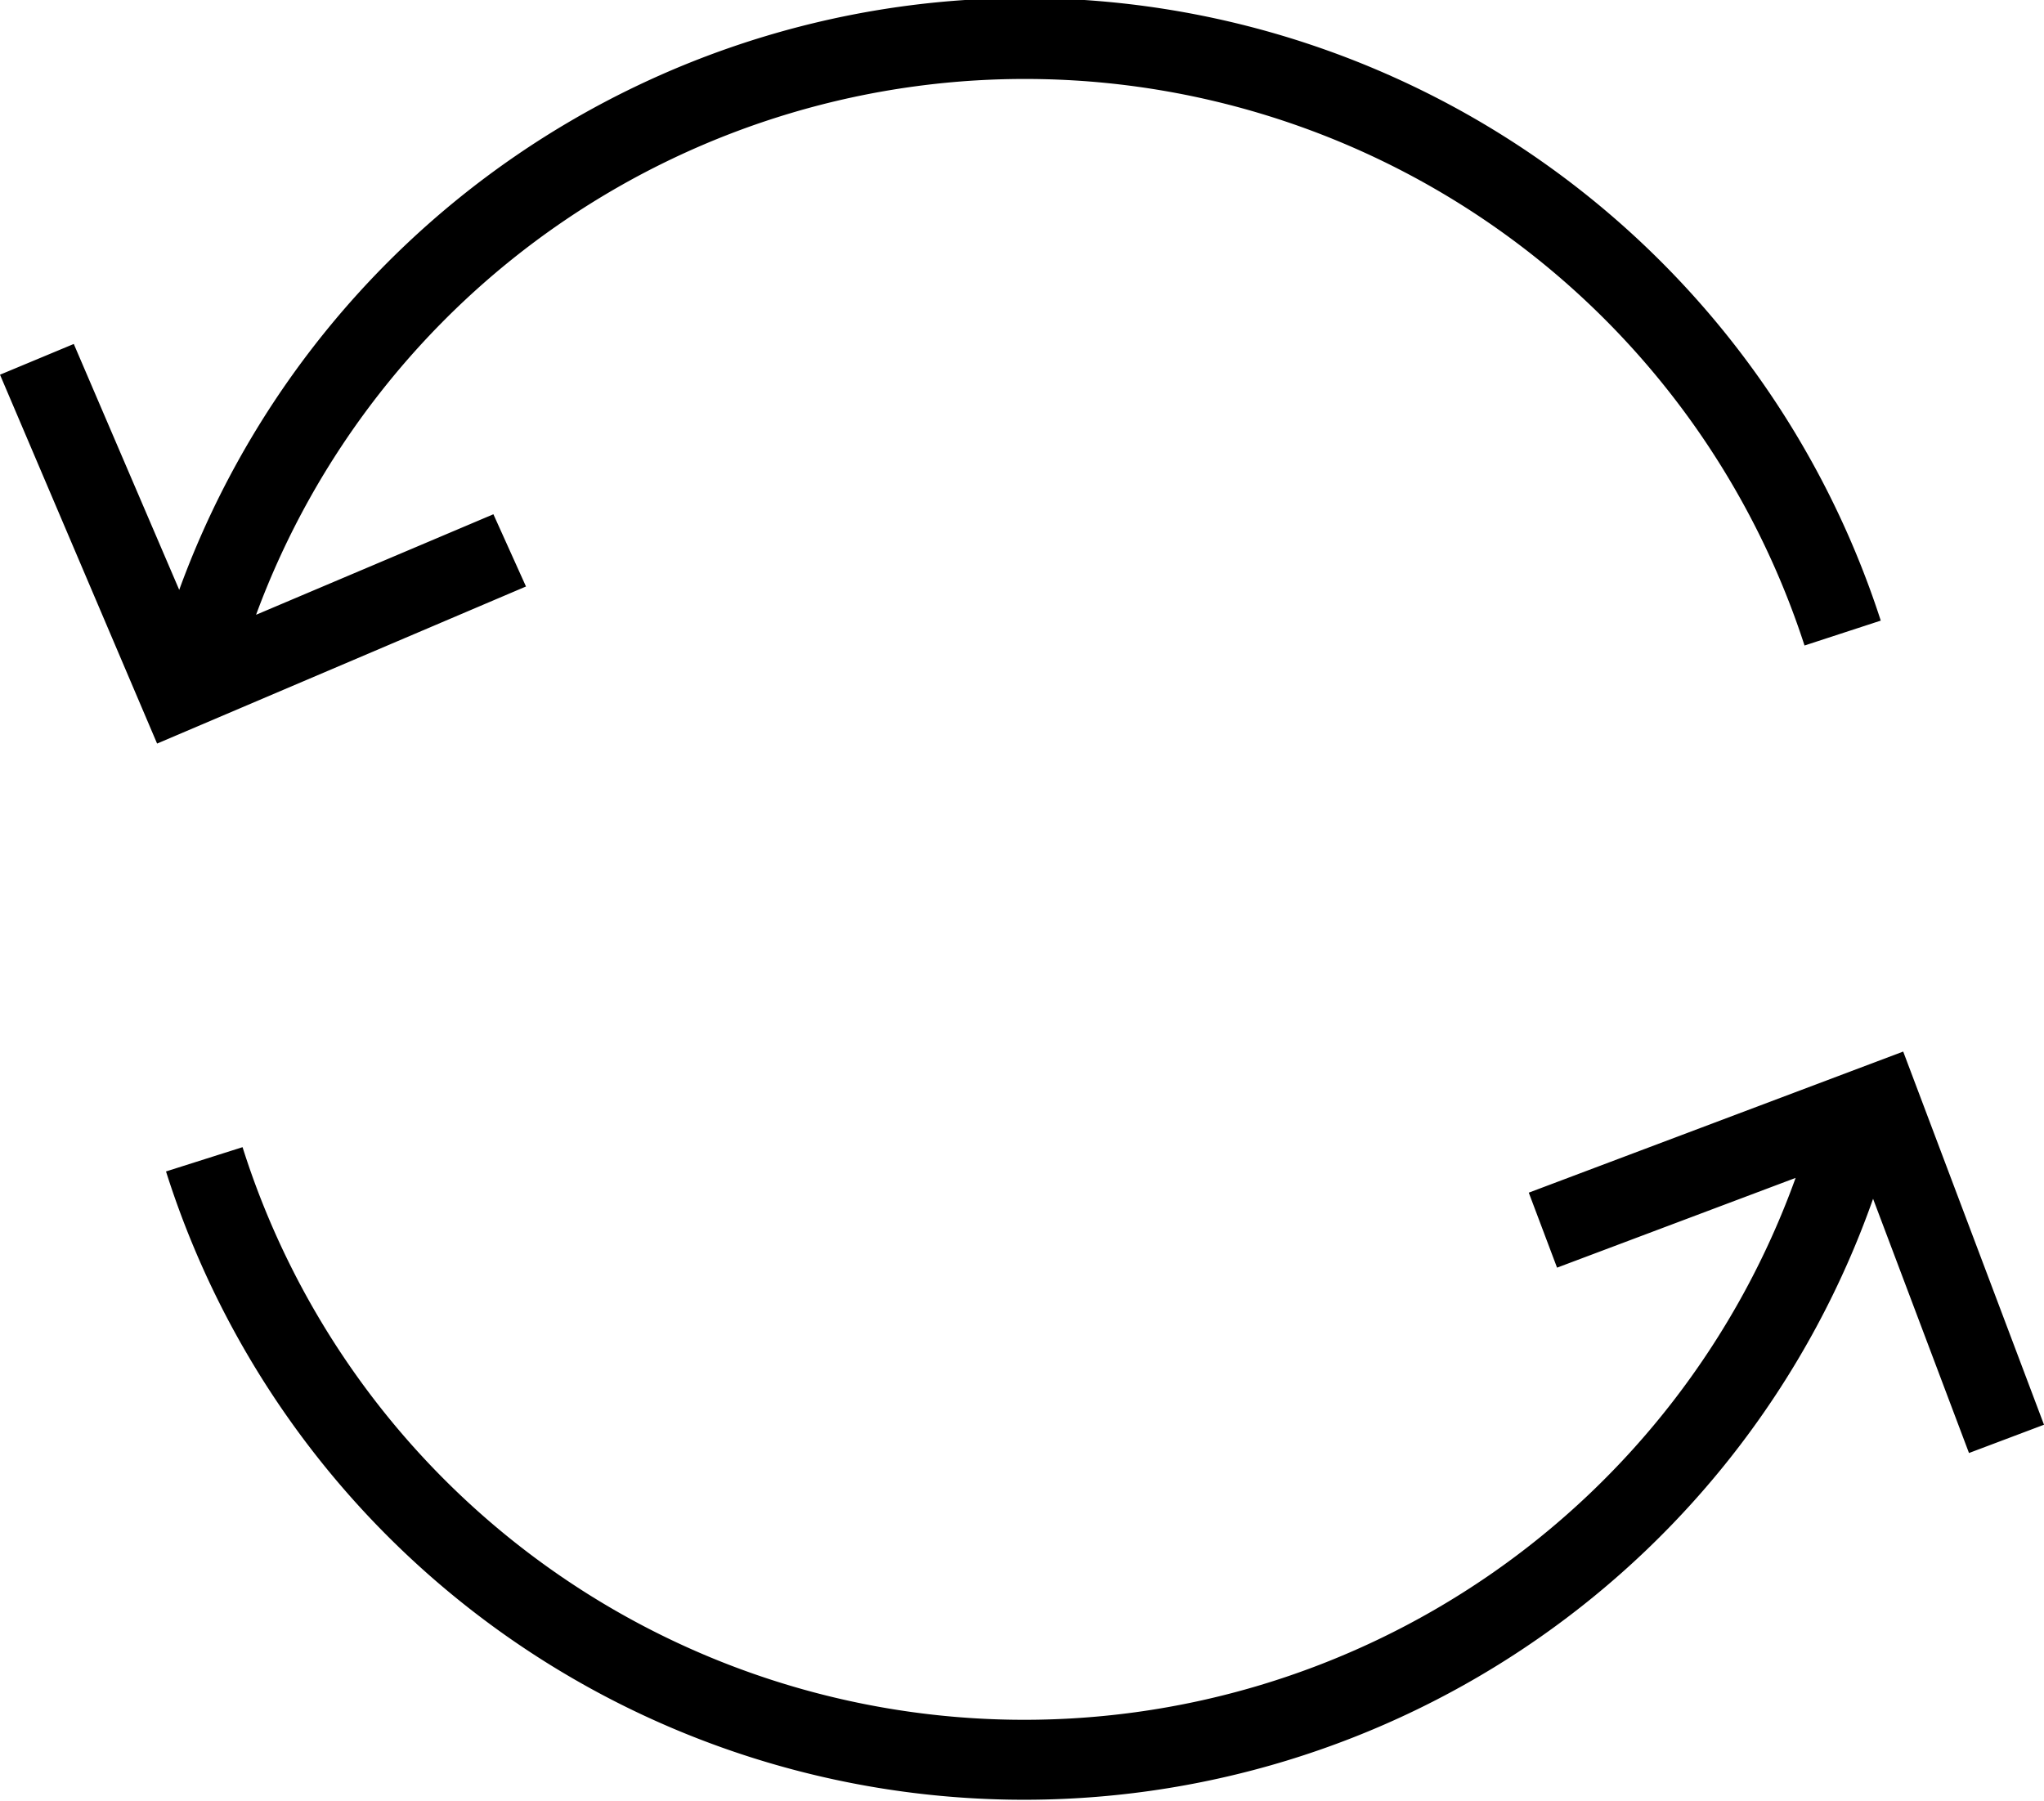 <svg viewBox="0 0 66.49 58.58"><g id="Layer_2" data-name="Layer 2"><g id="Layer_1-2" data-name="Layer 1"><path class="cls-1" d="M16.05,16.73,8.33,20A26.66,26.66,0,0,1,58.7,21l2.48-.81a29.27,29.27,0,0,0-55.35-1l-3.43-8-2.4,1,5.11,12,12-5.11Z"/><path class="cls-1" d="M61.91,34.21,49.73,38.8l.92,2.44,7.76-2.92a26.67,26.67,0,0,1-50.52-1l-2.49.79A29.28,29.28,0,0,0,60.93,39l3.12,8.27,2.44-.92Z"/></g></g></svg>